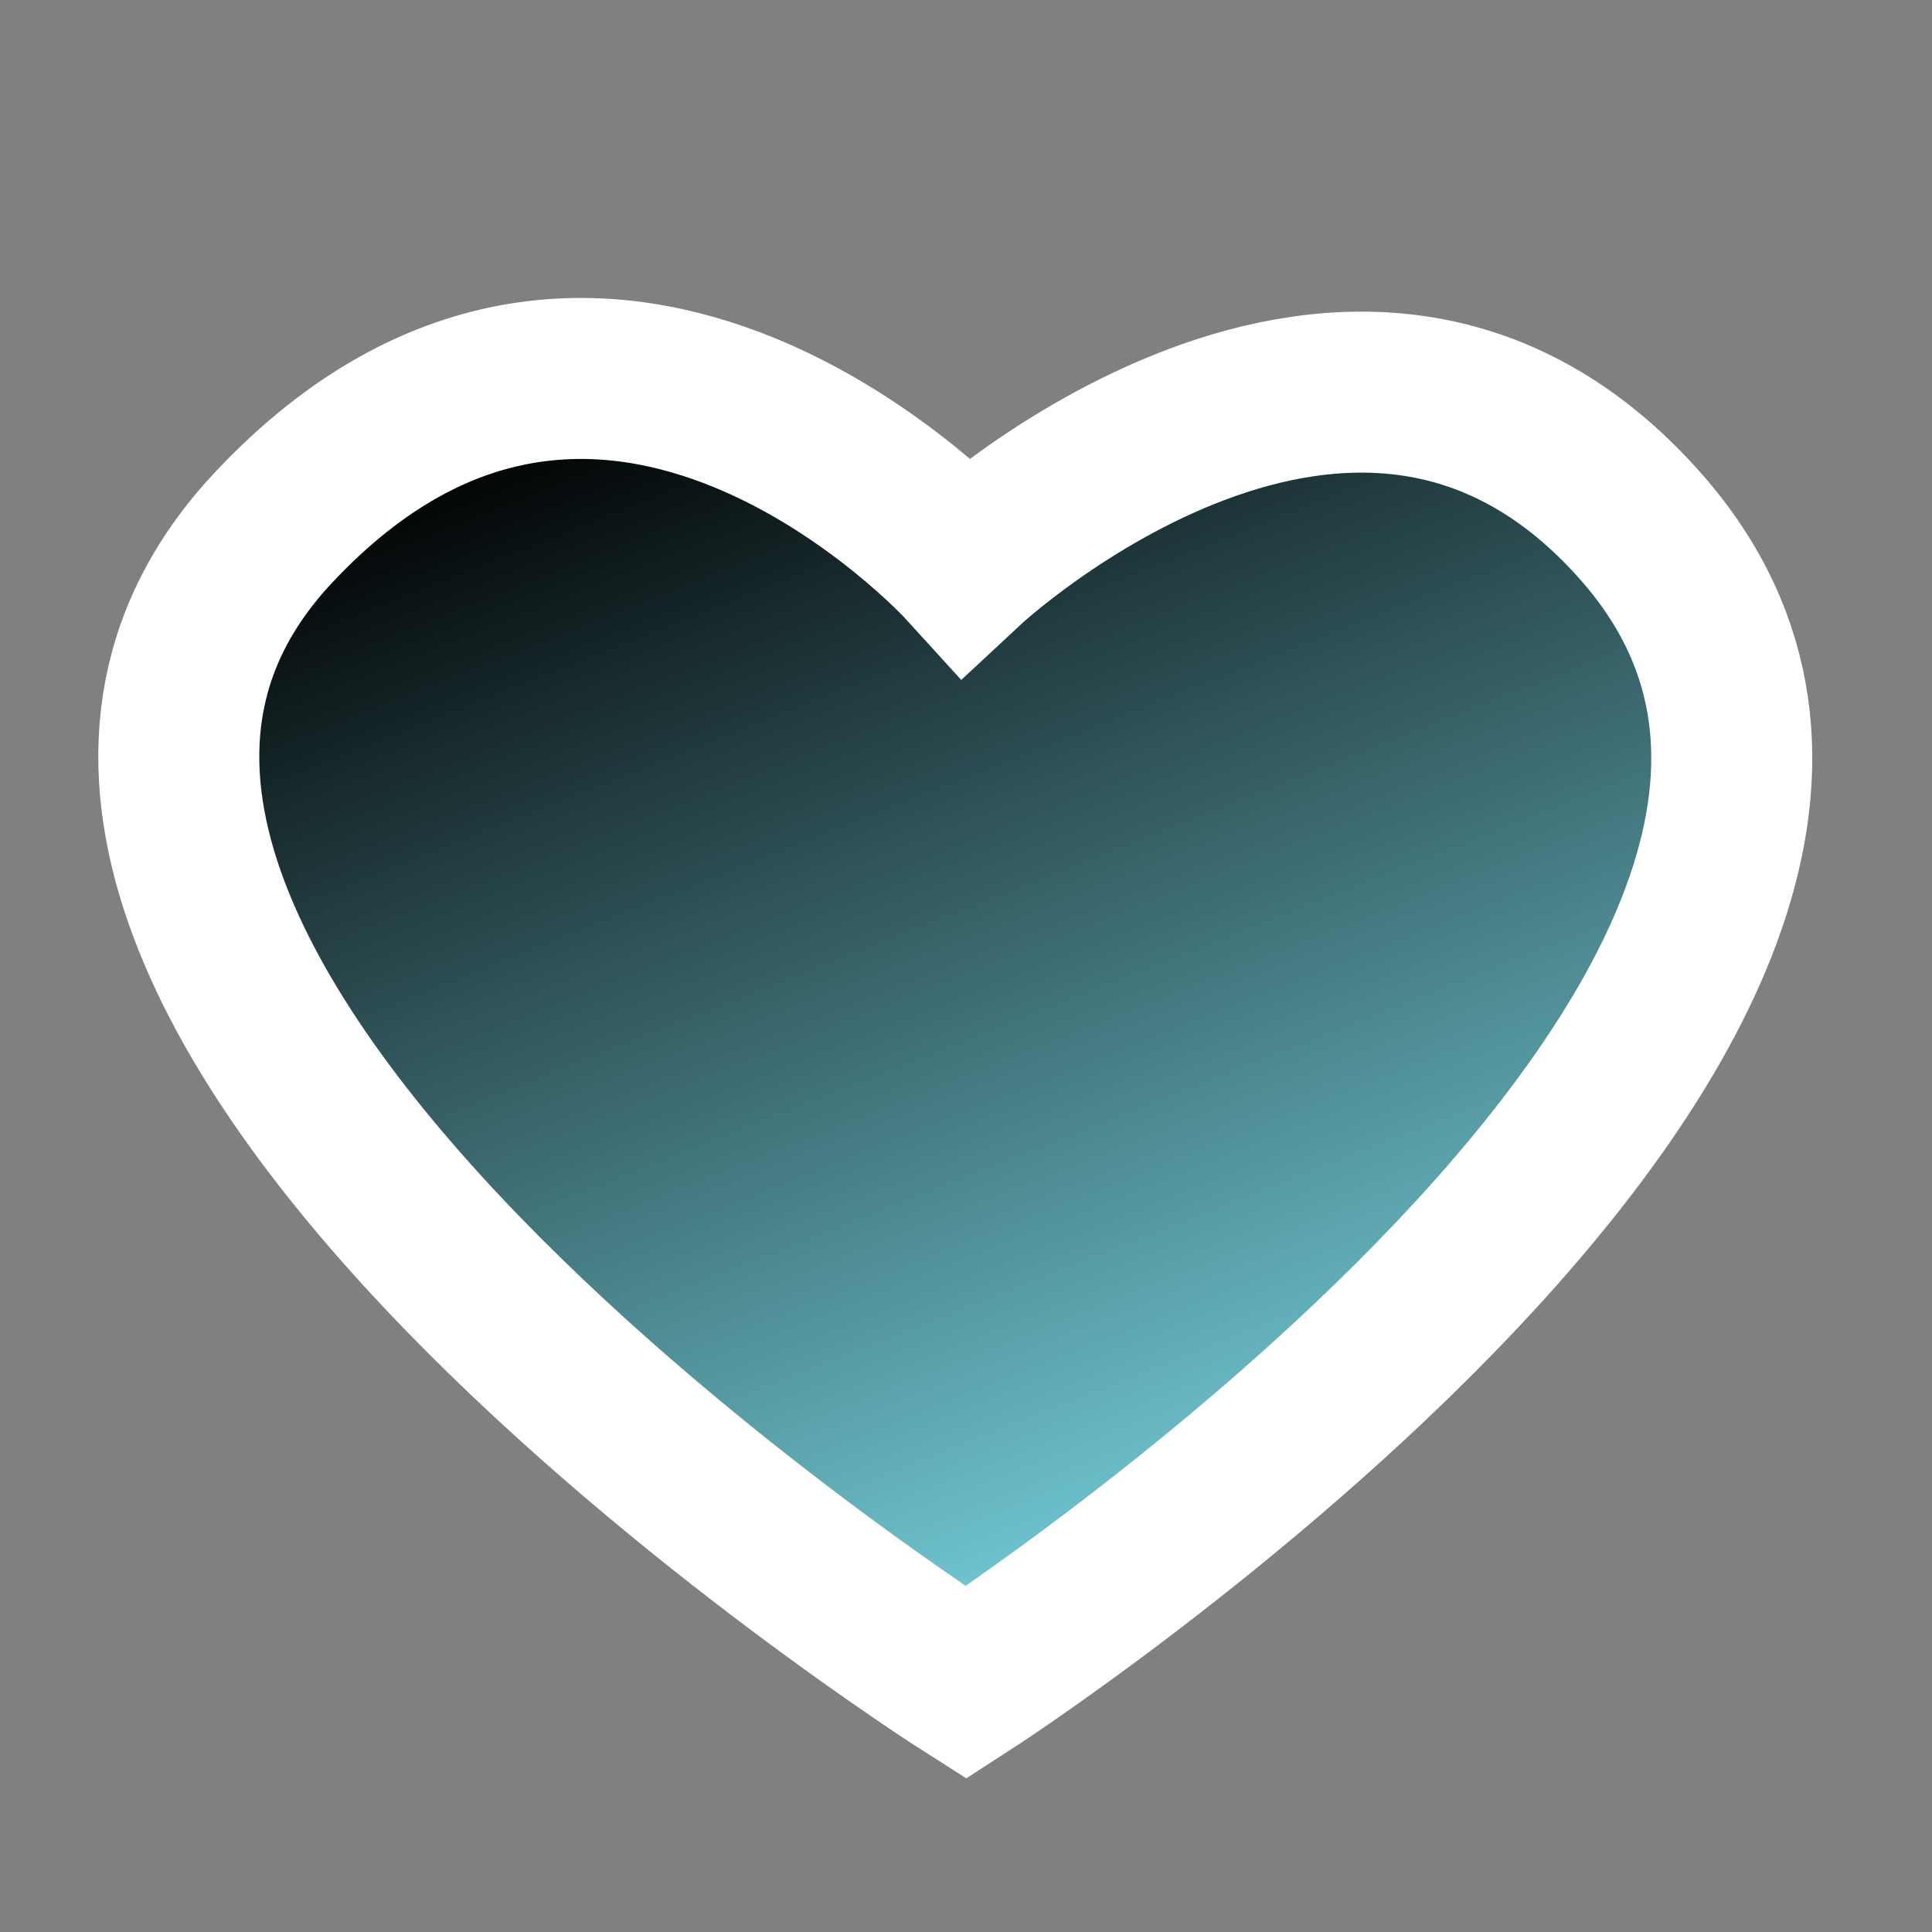 <svg width="60" height="60" viewBox="0 0 60 60" xmlns="http://www.w3.org/2000/svg" xmlns:xlink="http://www.w3.org/1999/xlink"><rect x="0" y="0" width="60" height="60" fill="#808080" stroke="none"/><defs><clipPath id="clip-1"><rect x="0" y="0" width="60" height="60" fill-opacity="0" fill="#000000" stroke="none" stroke-width="1"></rect></clipPath><linearGradient x1="19.388" y1="11.831" x2="35.376" y2="52.259" gradientUnits="userSpaceOnUse" id="color-1"><stop offset="0" stop-color="#000000"></stop><stop offset="1" stop-color="#7bdbe8"></stop></linearGradient></defs><g clip-path="url(#clip-1)" id="heart" fill="none" fill-rule="nonzero" stroke="none" stroke-width="none" stroke-linecap="butt" stroke-linejoin="miter" stroke-miterlimit="10" stroke-dasharray="" stroke-dashoffset="0" font-family="none" font-weight="none" font-size="none" text-anchor="none" style="mix-blend-mode: normal"><rect x="0" y="0" width="60" height="60" fill-opacity="0" fill="#000000" stroke="none" stroke-width="1"></rect><path d="M30,17.562c0,0 12.122,-11.291 20.991,-1.171c12.489,14.252 -20.991,35.868 -20.991,35.868c0,0 -34.536,-21.96 -21.513,-35.868c10.374,-11.079 21.513,1.171 21.513,1.171z" fill="url(#color-1)" stroke="#ffffff" stroke-width="5"></path></g></svg>